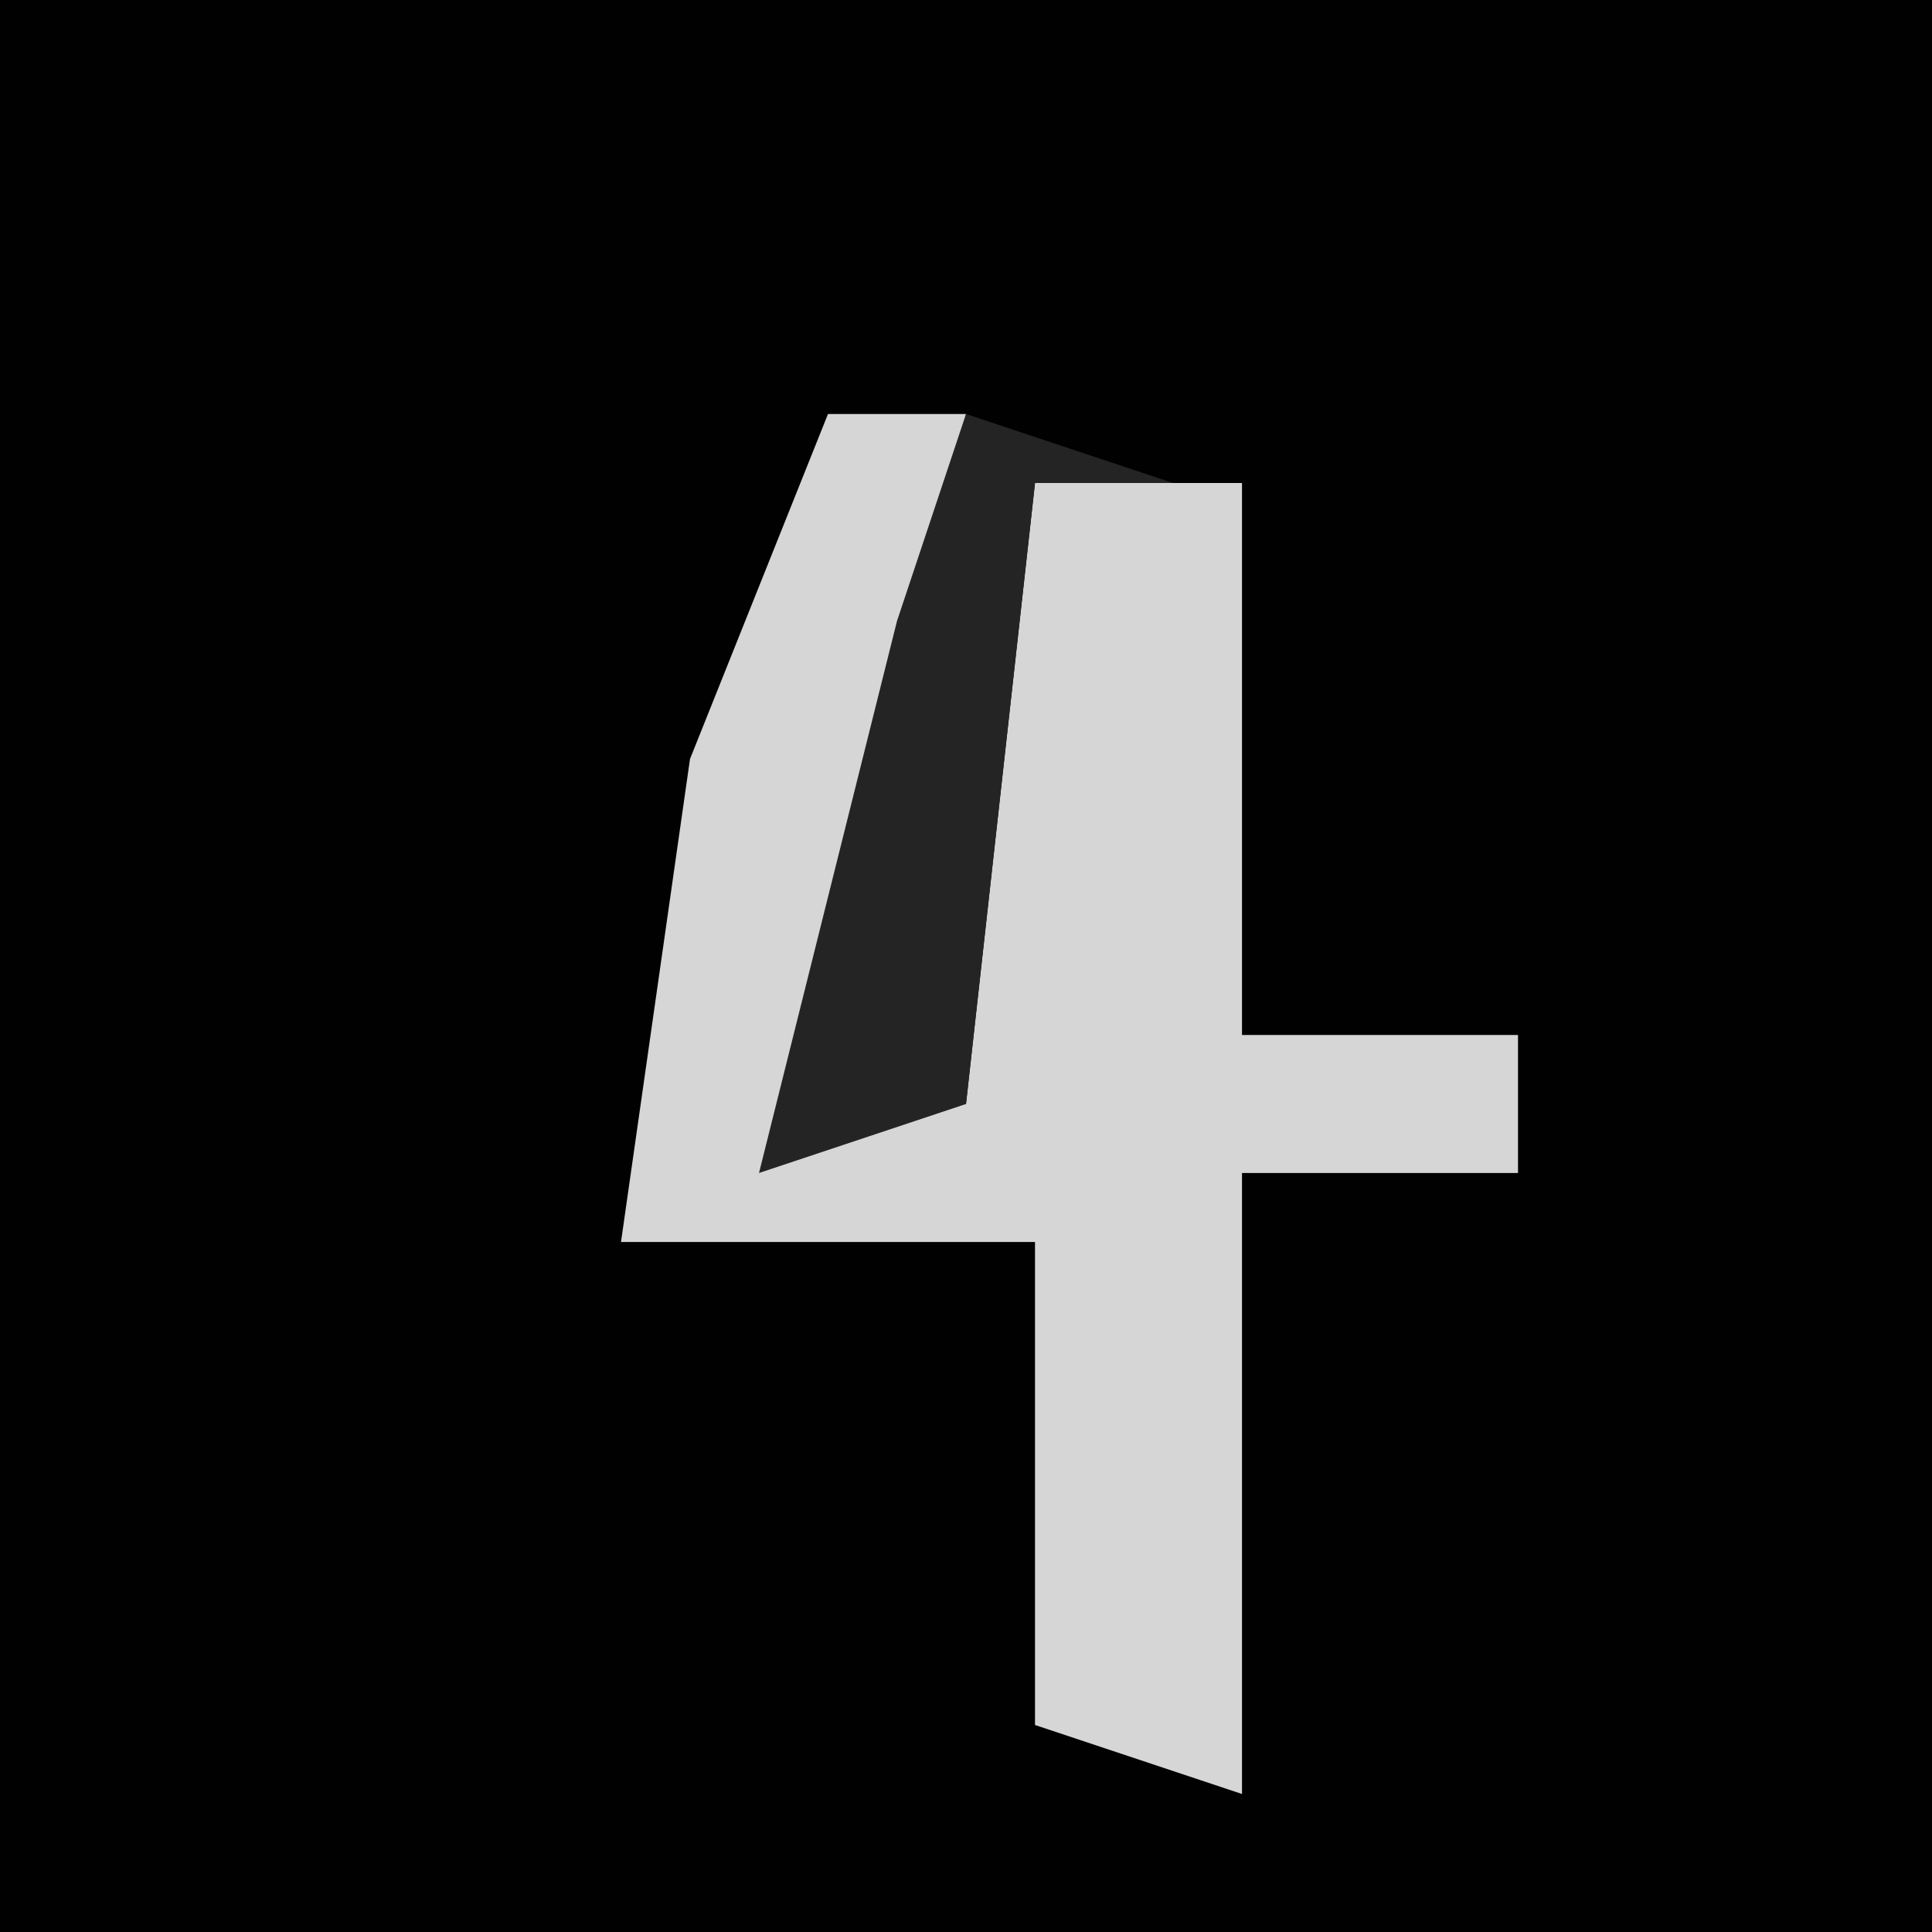 <?xml version="1.0" encoding="UTF-8"?>
<svg version="1.1" xmlns="http://www.w3.org/2000/svg" width="28" height="28">
<path d="M0,0 L28,0 L28,28 L0,28 Z " fill="#010101" transform="translate(0,0)"/>
<path d="M0,0 L2,0 L0,10 L2,10 L3,1 L6,1 L6,9 L10,9 L10,11 L6,11 L6,20 L3,19 L3,12 L-3,12 L-2,5 Z " fill="#D6D6D6" transform="translate(12,6)"/>
<path d="M0,0 L3,1 L1,1 L0,10 L-3,11 L-1,3 Z " fill="#242424" transform="translate(14,6)"/>
</svg>
